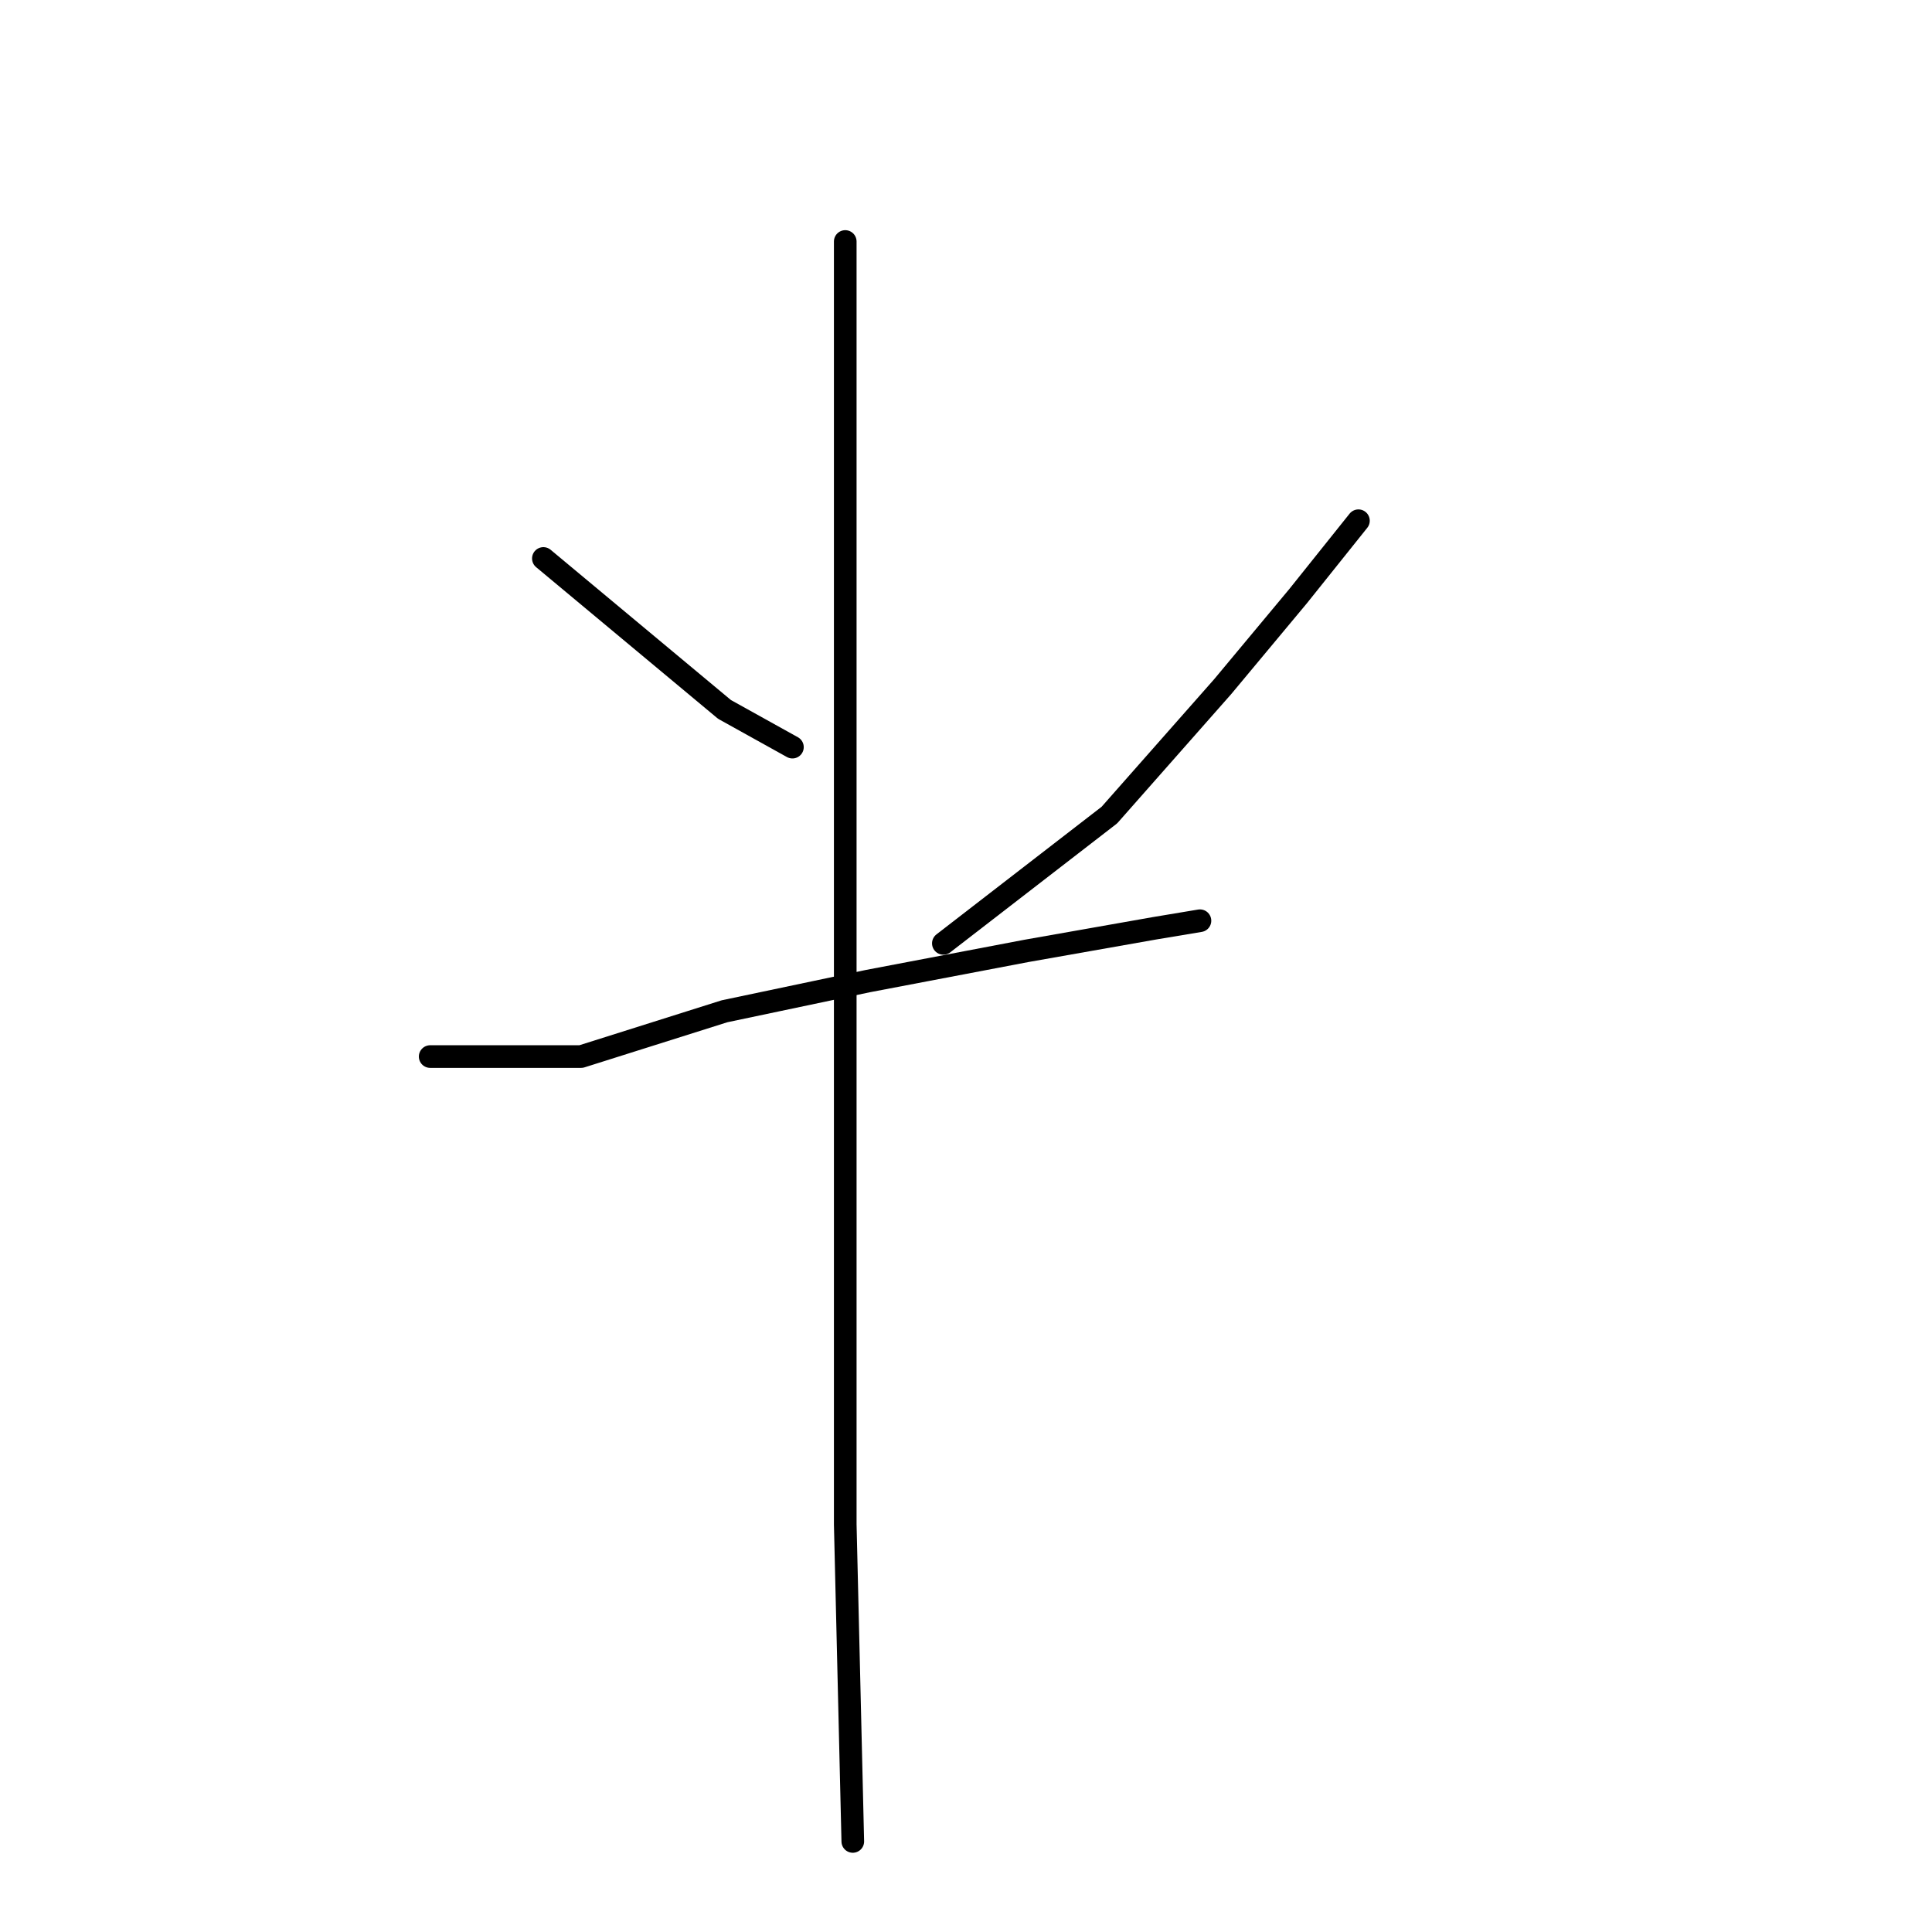 <?xml version="1.0" standalone="no"?>
    <svg width="256" height="256" xmlns="http://www.w3.org/2000/svg" version="1.1">
    <polyline stroke="black" stroke-width="3" stroke-linecap="round" fill="transparent" stroke-linejoin="round" points="72 74 84 84 96 94 105 99 105 99 " />
        <polyline stroke="black" stroke-width="3" stroke-linecap="round" fill="transparent" stroke-linejoin="round" points="180 69 176 74 172 79 162 91 147 108 125 125 125 125 " />
        <polyline stroke="black" stroke-width="3" stroke-linecap="round" fill="transparent" stroke-linejoin="round" points="57 140 67 140 77 140 96 134 115 130 136 126 153 123 159 122 159 122 " />
        <polyline stroke="black" stroke-width="3" stroke-linecap="round" fill="transparent" stroke-linejoin="round" points="112 32 112 65 112 98 112 149 112 202 113 244 113 244 " />
        </svg>